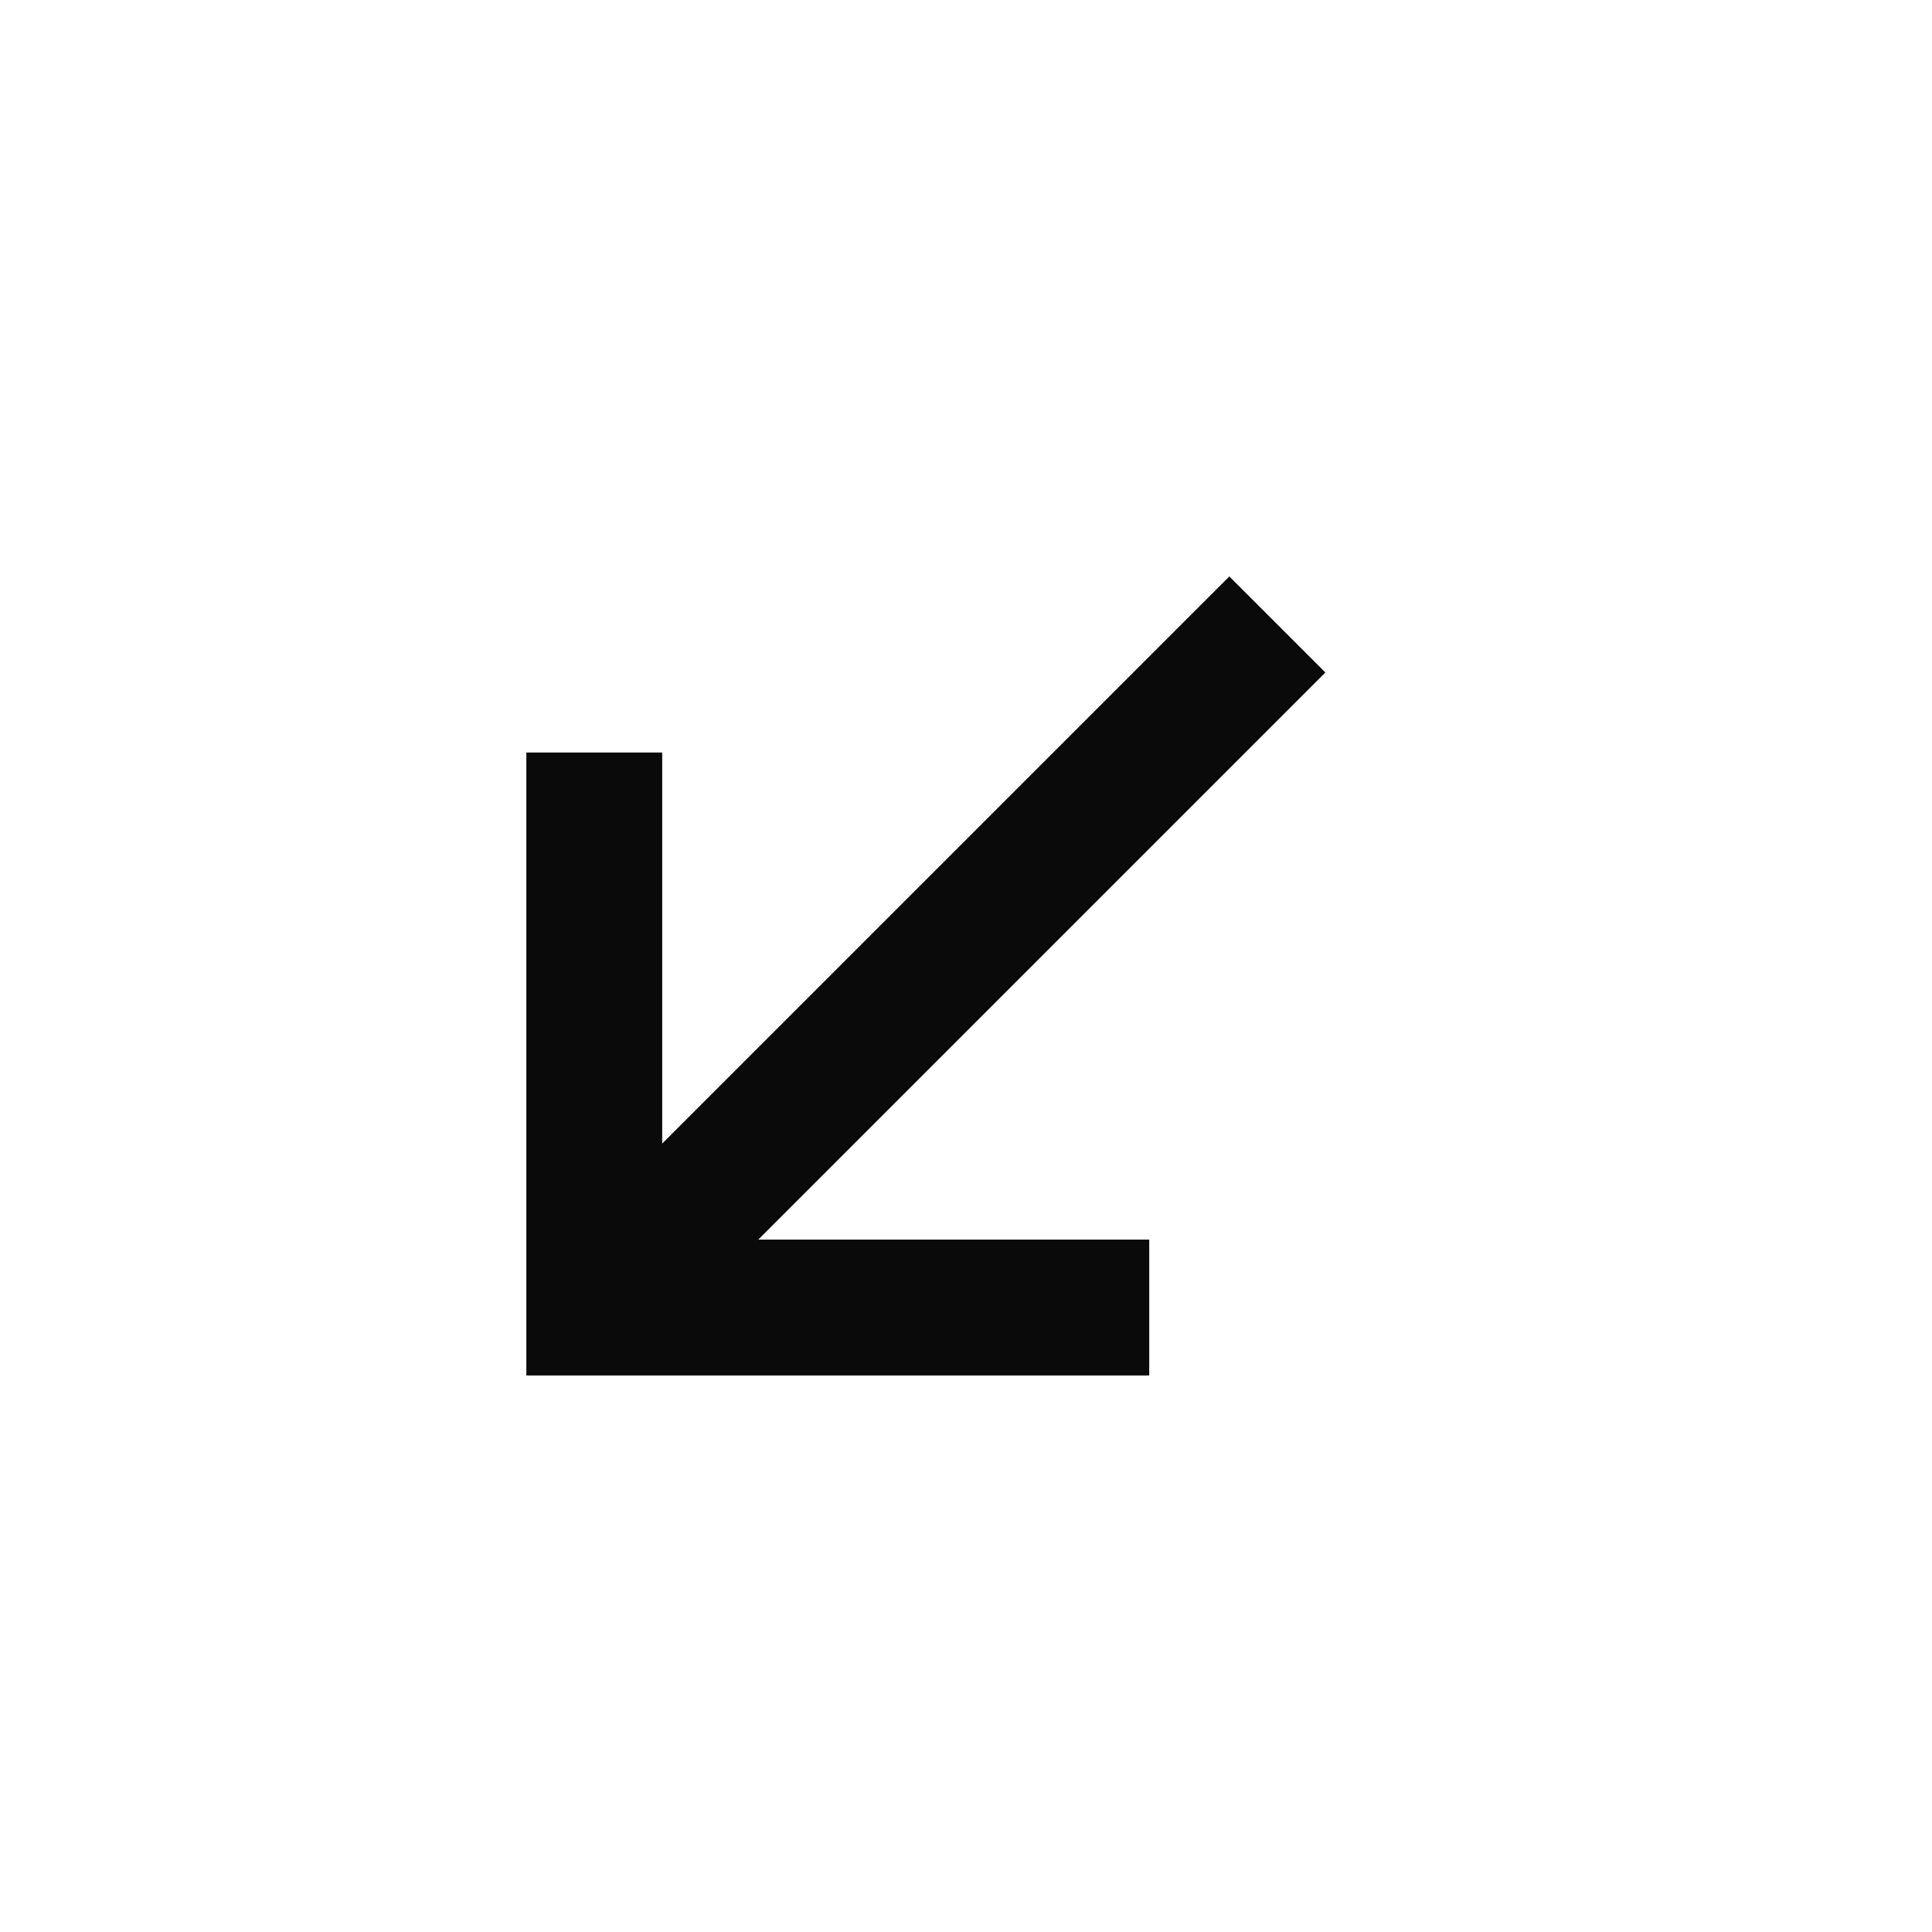 <svg width="32" height="32" viewBox="0 0 32 32" fill="none" xmlns="http://www.w3.org/2000/svg">
<path d="M9.843 12.464V21.657H19.035" stroke="#0A0A0A" stroke-width="2.25"/>
<path d="M21.157 10.343L10.157 21.343" stroke="#0A0A0A" stroke-width="2.25"/>
</svg>
